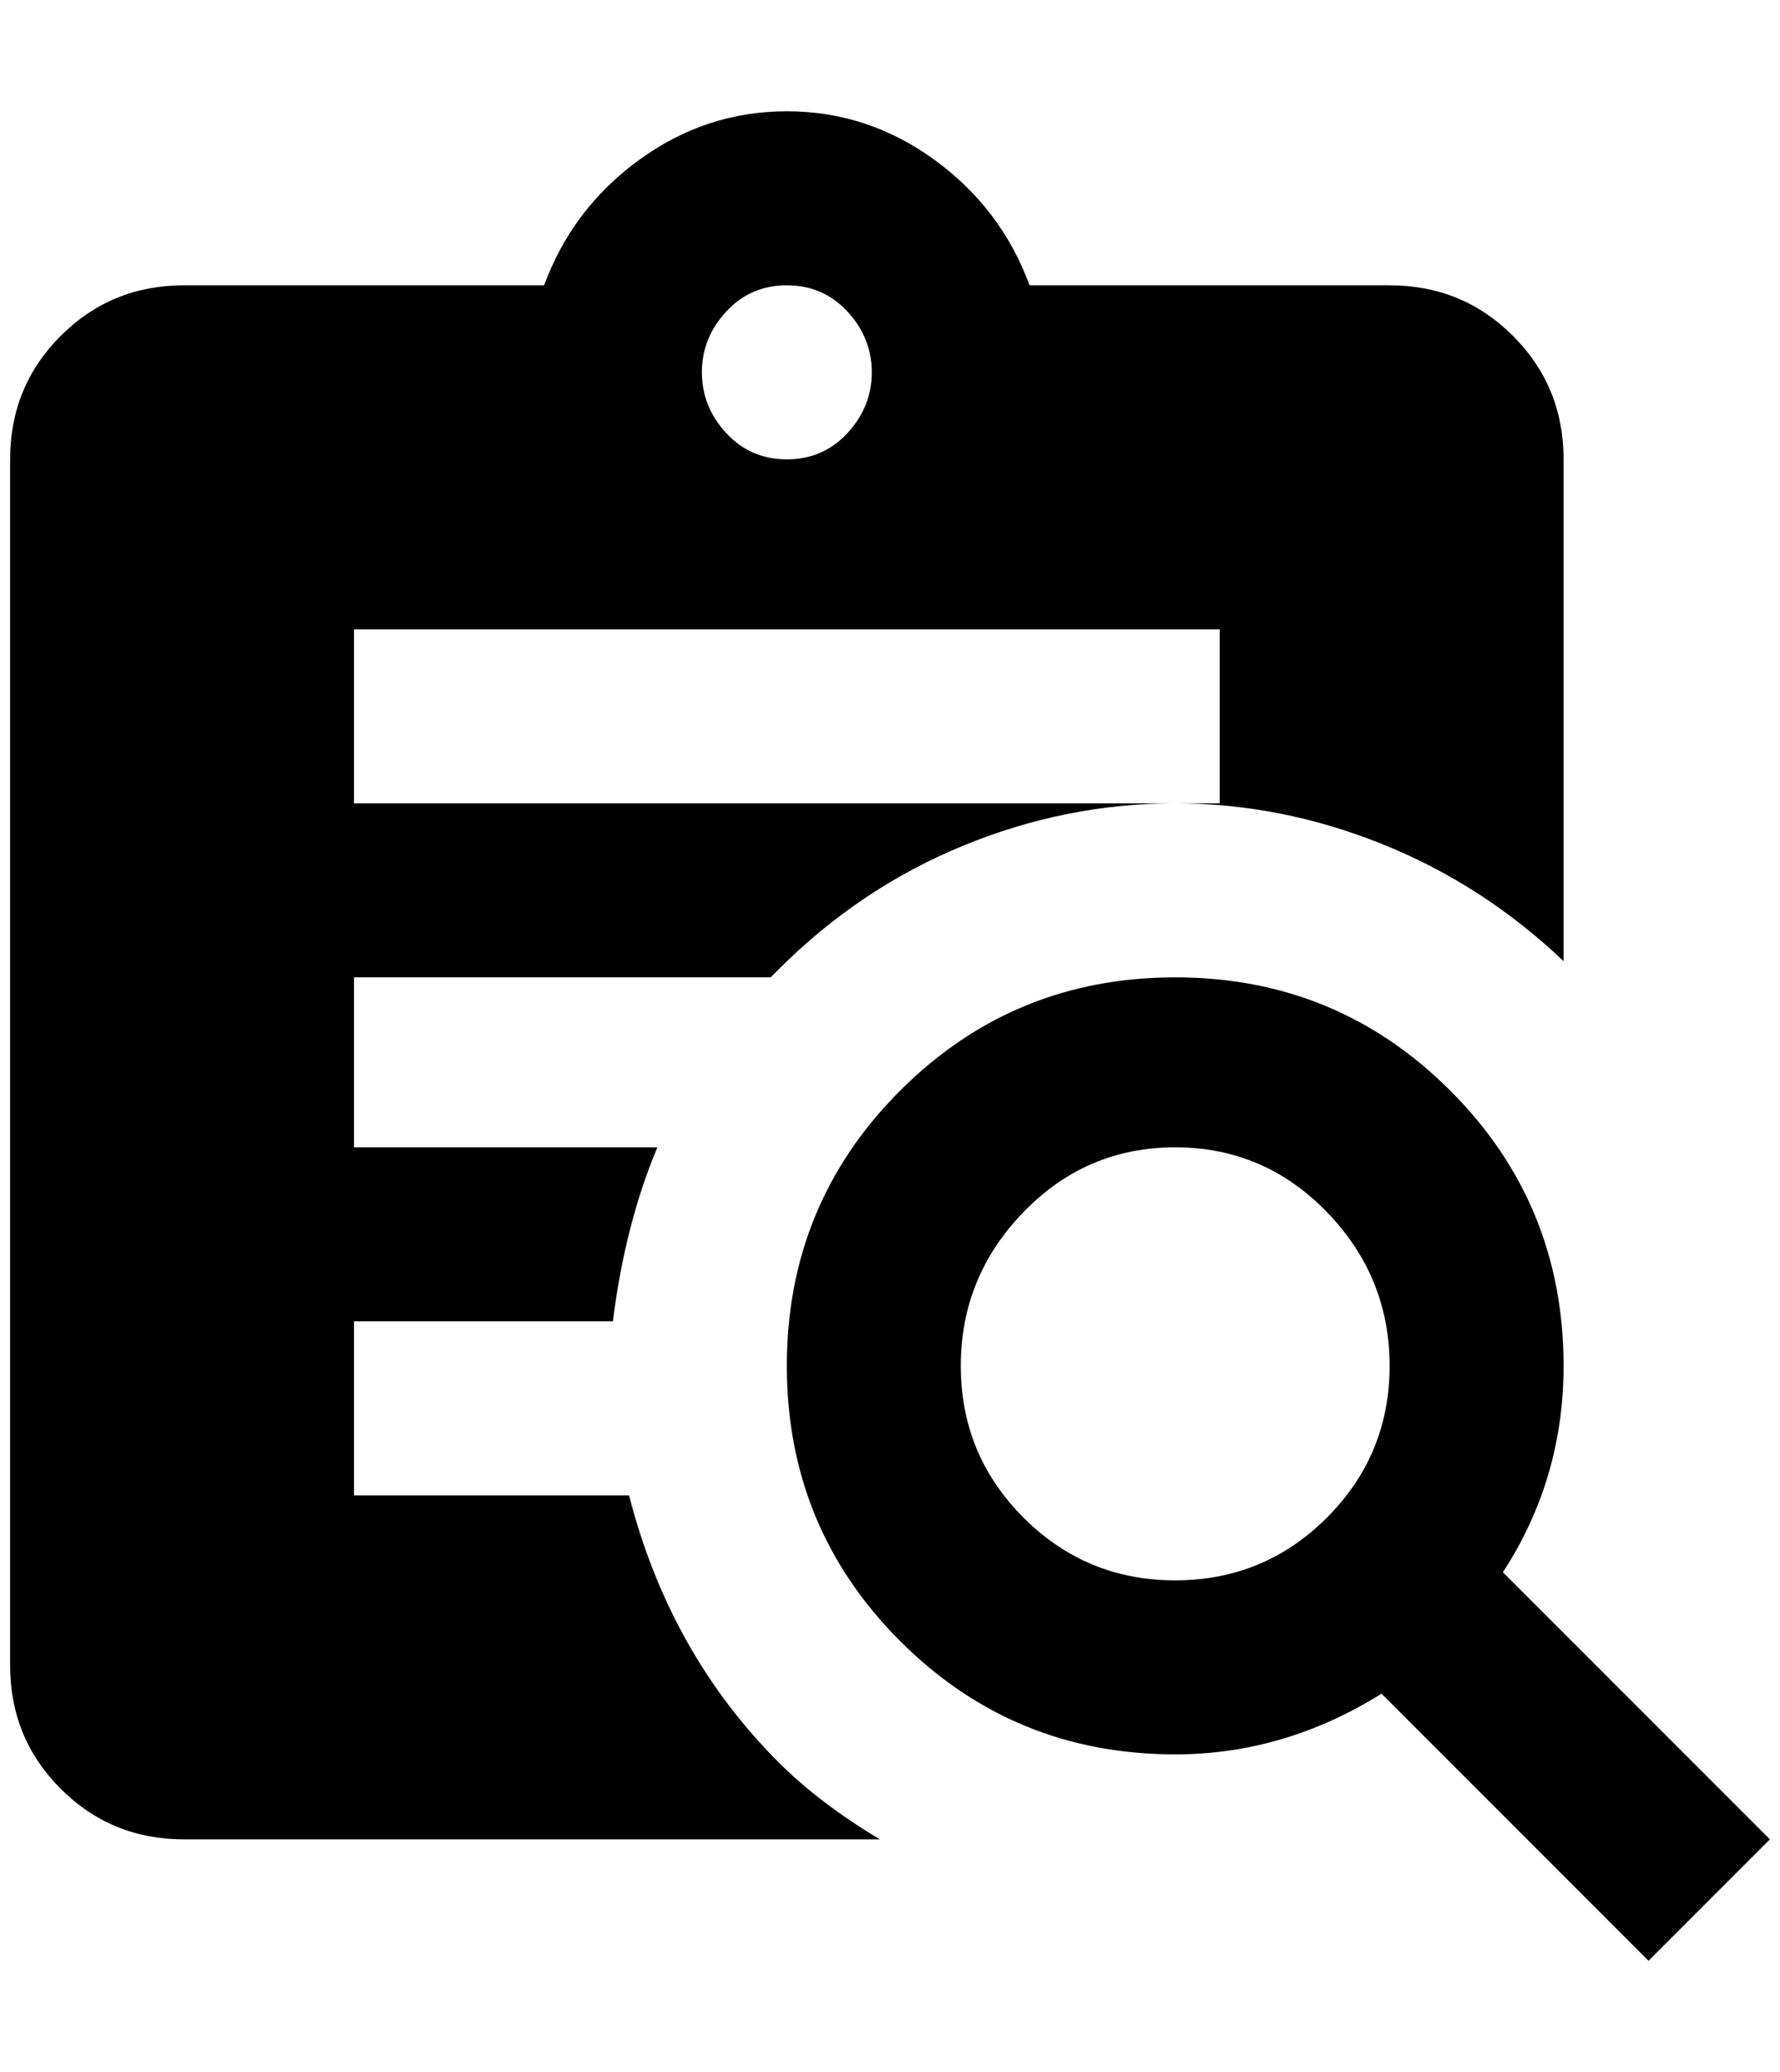 <?xml version="1.0" standalone="no"?>
<!DOCTYPE svg PUBLIC "-//W3C//DTD SVG 1.1//EN" "http://www.w3.org/Graphics/SVG/1.1/DTD/svg11.dtd" >
<svg xmlns="http://www.w3.org/2000/svg" xmlns:xlink="http://www.w3.org/1999/xlink" version="1.1" viewBox="-10 0 1760 2048">
   <path fill="currentColor"
d="M612 1478h-272v-172h256q12 -96 44 -172h-300v-168h412l8 -8q80 -80 182 -122t210 -42h-812v-172h856v172h-44q104 0 204 40t180 116v-496q0 -72 -50 -122t-122 -50h-356q-28 -76 -94 -124t-146 -48t-146 48t-94 124h-356q-72 0 -122 50t-50 122v1192q0 72 50 122t122 50
h688q-60 -36 -100 -76q-108 -108 -148 -264zM768 282q36 0 60 26t24 60t-24 60t-60 26t-60 -26t-24 -60t24 -60t60 -26zM1476 1554q60 -92 60 -204q0 -160 -112 -272t-272 -112t-272 112t-112 272t112 272t272 112q108 0 204 -60l264 264l120 -120zM1152 1562
q-88 0 -150 -62t-62 -150t62 -152t150 -64t150 64t62 152t-62 150t-150 62z" />
</svg>
